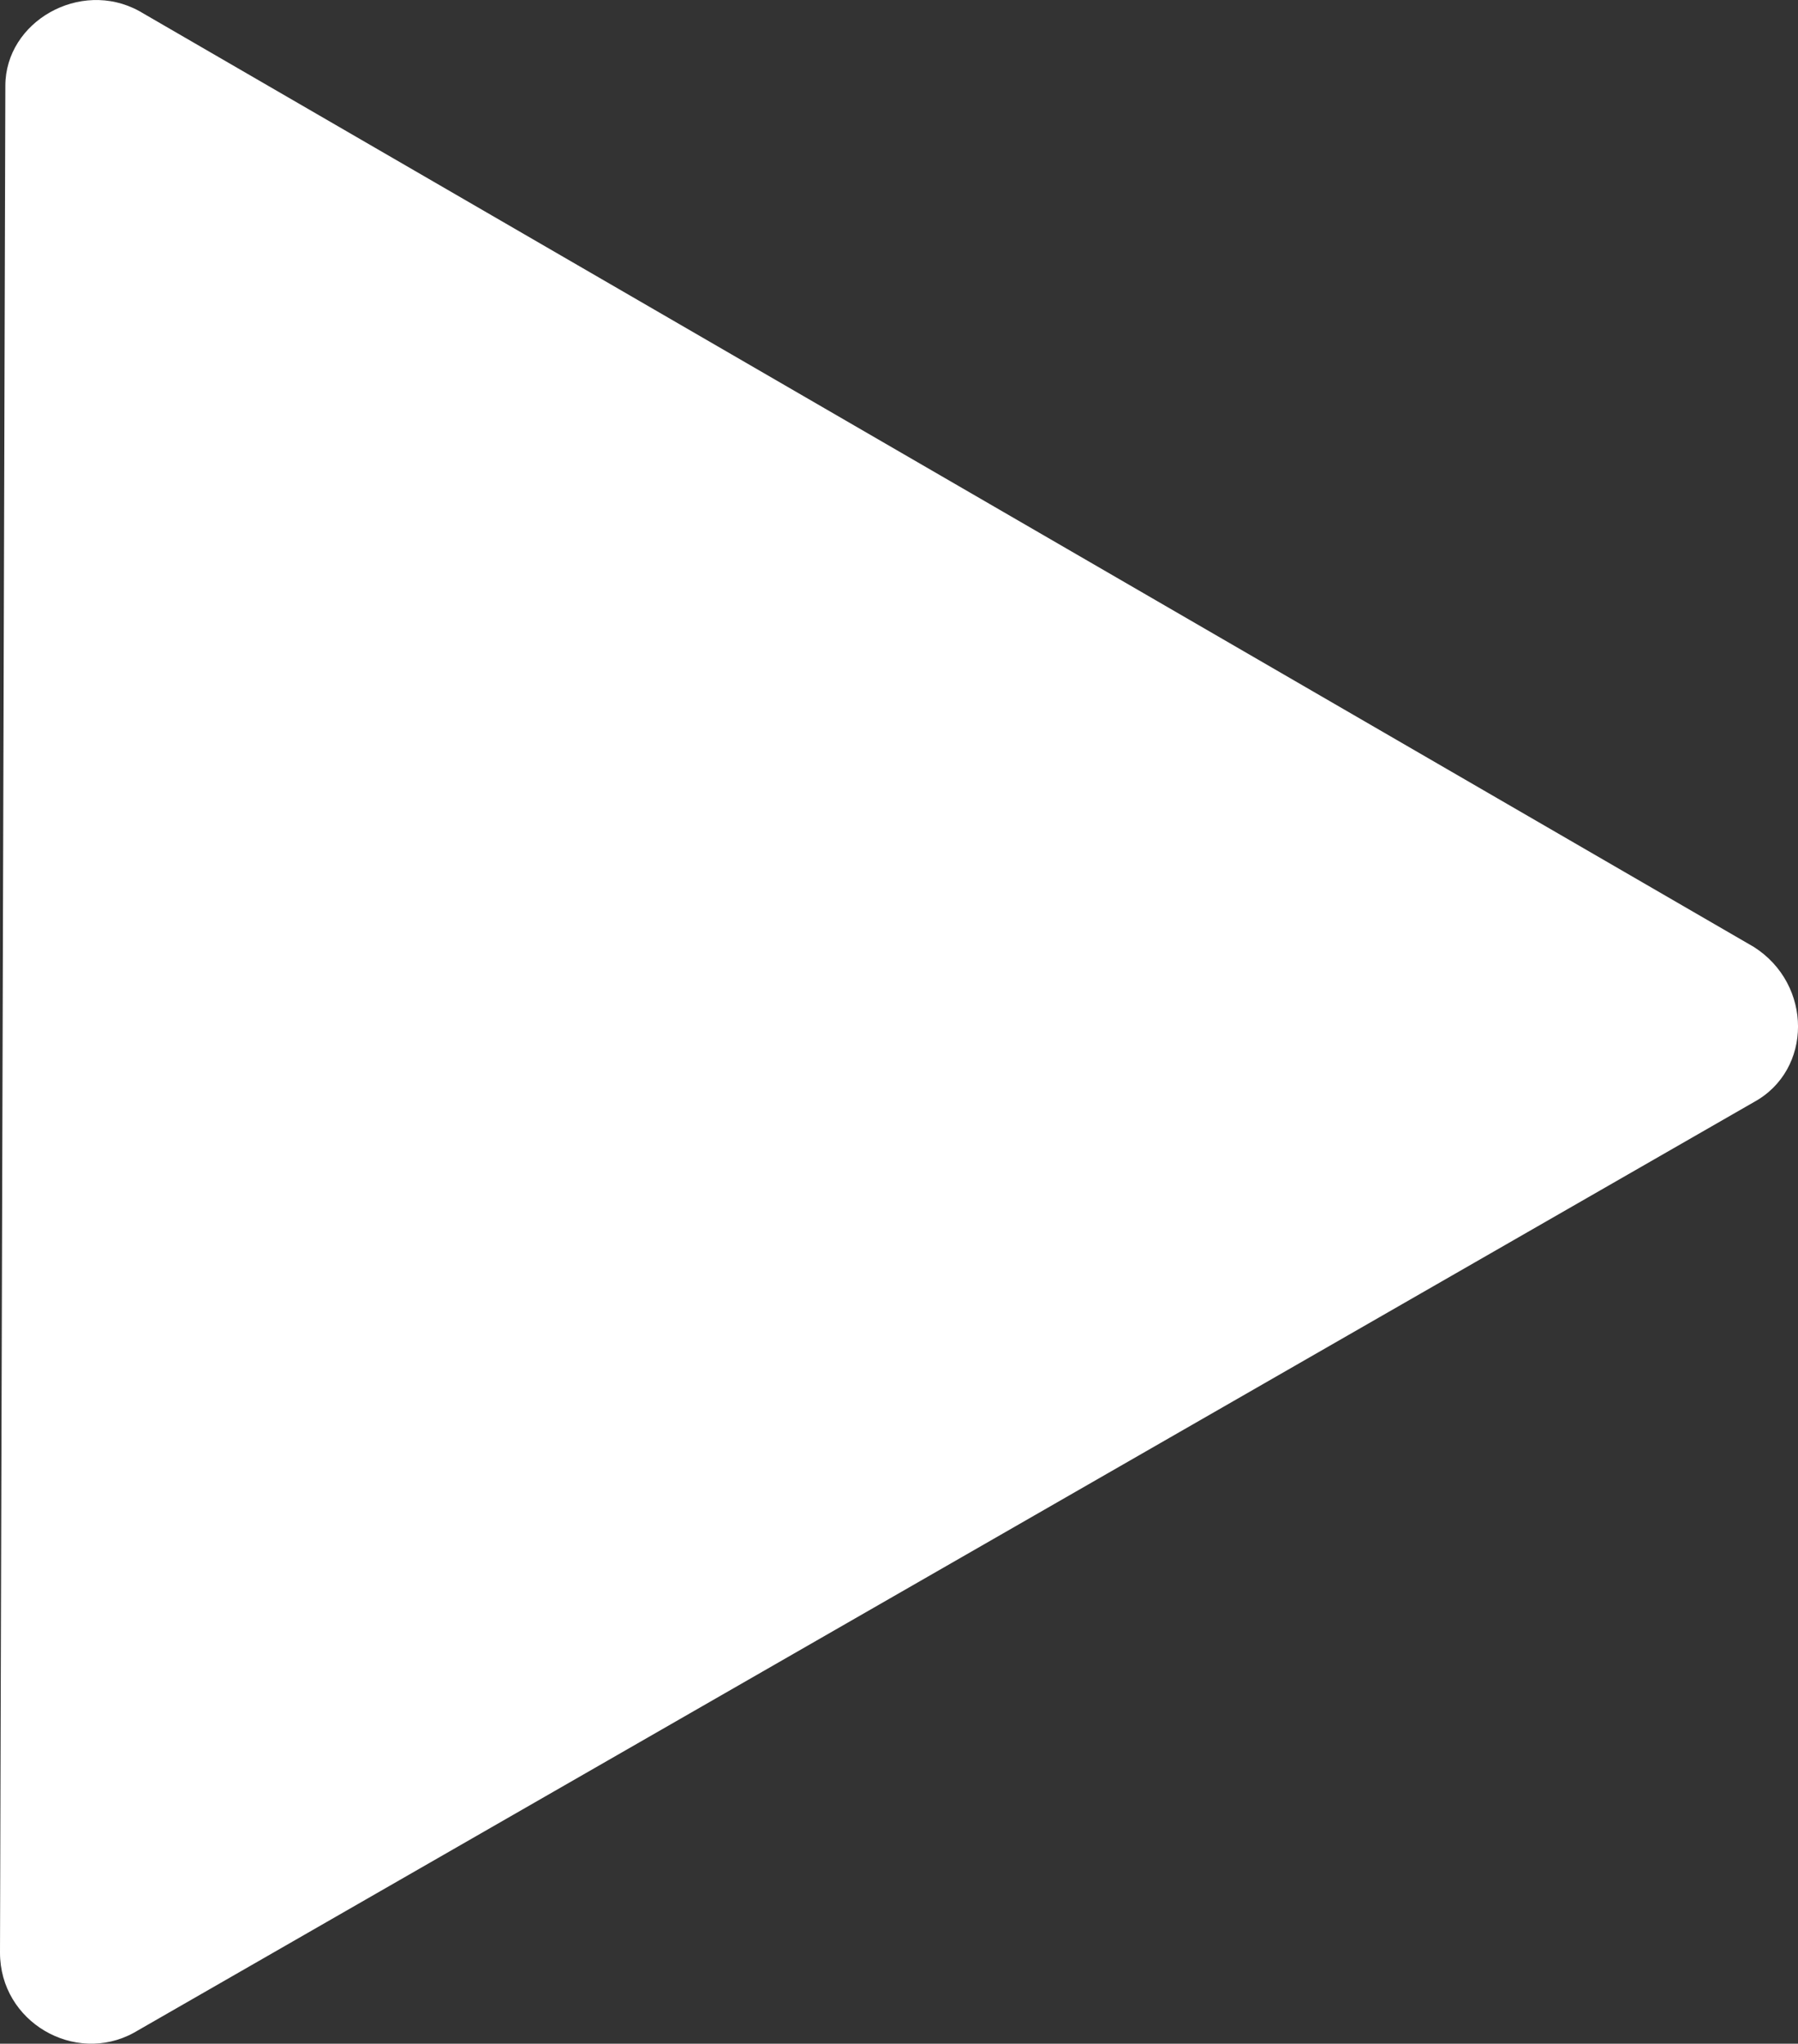 <?xml version="1.0" encoding="UTF-8"?><svg id="Layer_1" xmlns="http://www.w3.org/2000/svg" viewBox="0 0 218.43 248.19"><rect x="0" y="0" width="218.43" height="248.19" fill="#333333" stroke="none"/><defs><style>.cls-1{fill:#fff;stroke-width:0px;}</style></defs><path class="cls-1" d="M16.89,1.33C9.74-2.57.65,2.62.65,10.42l-.65,226.71c0,8.44,9.09,13.64,16.24,9.74l196.83-113.03c7.15-3.9,7.15-14.29,0-18.84L16.89,1.33Z"/></svg>